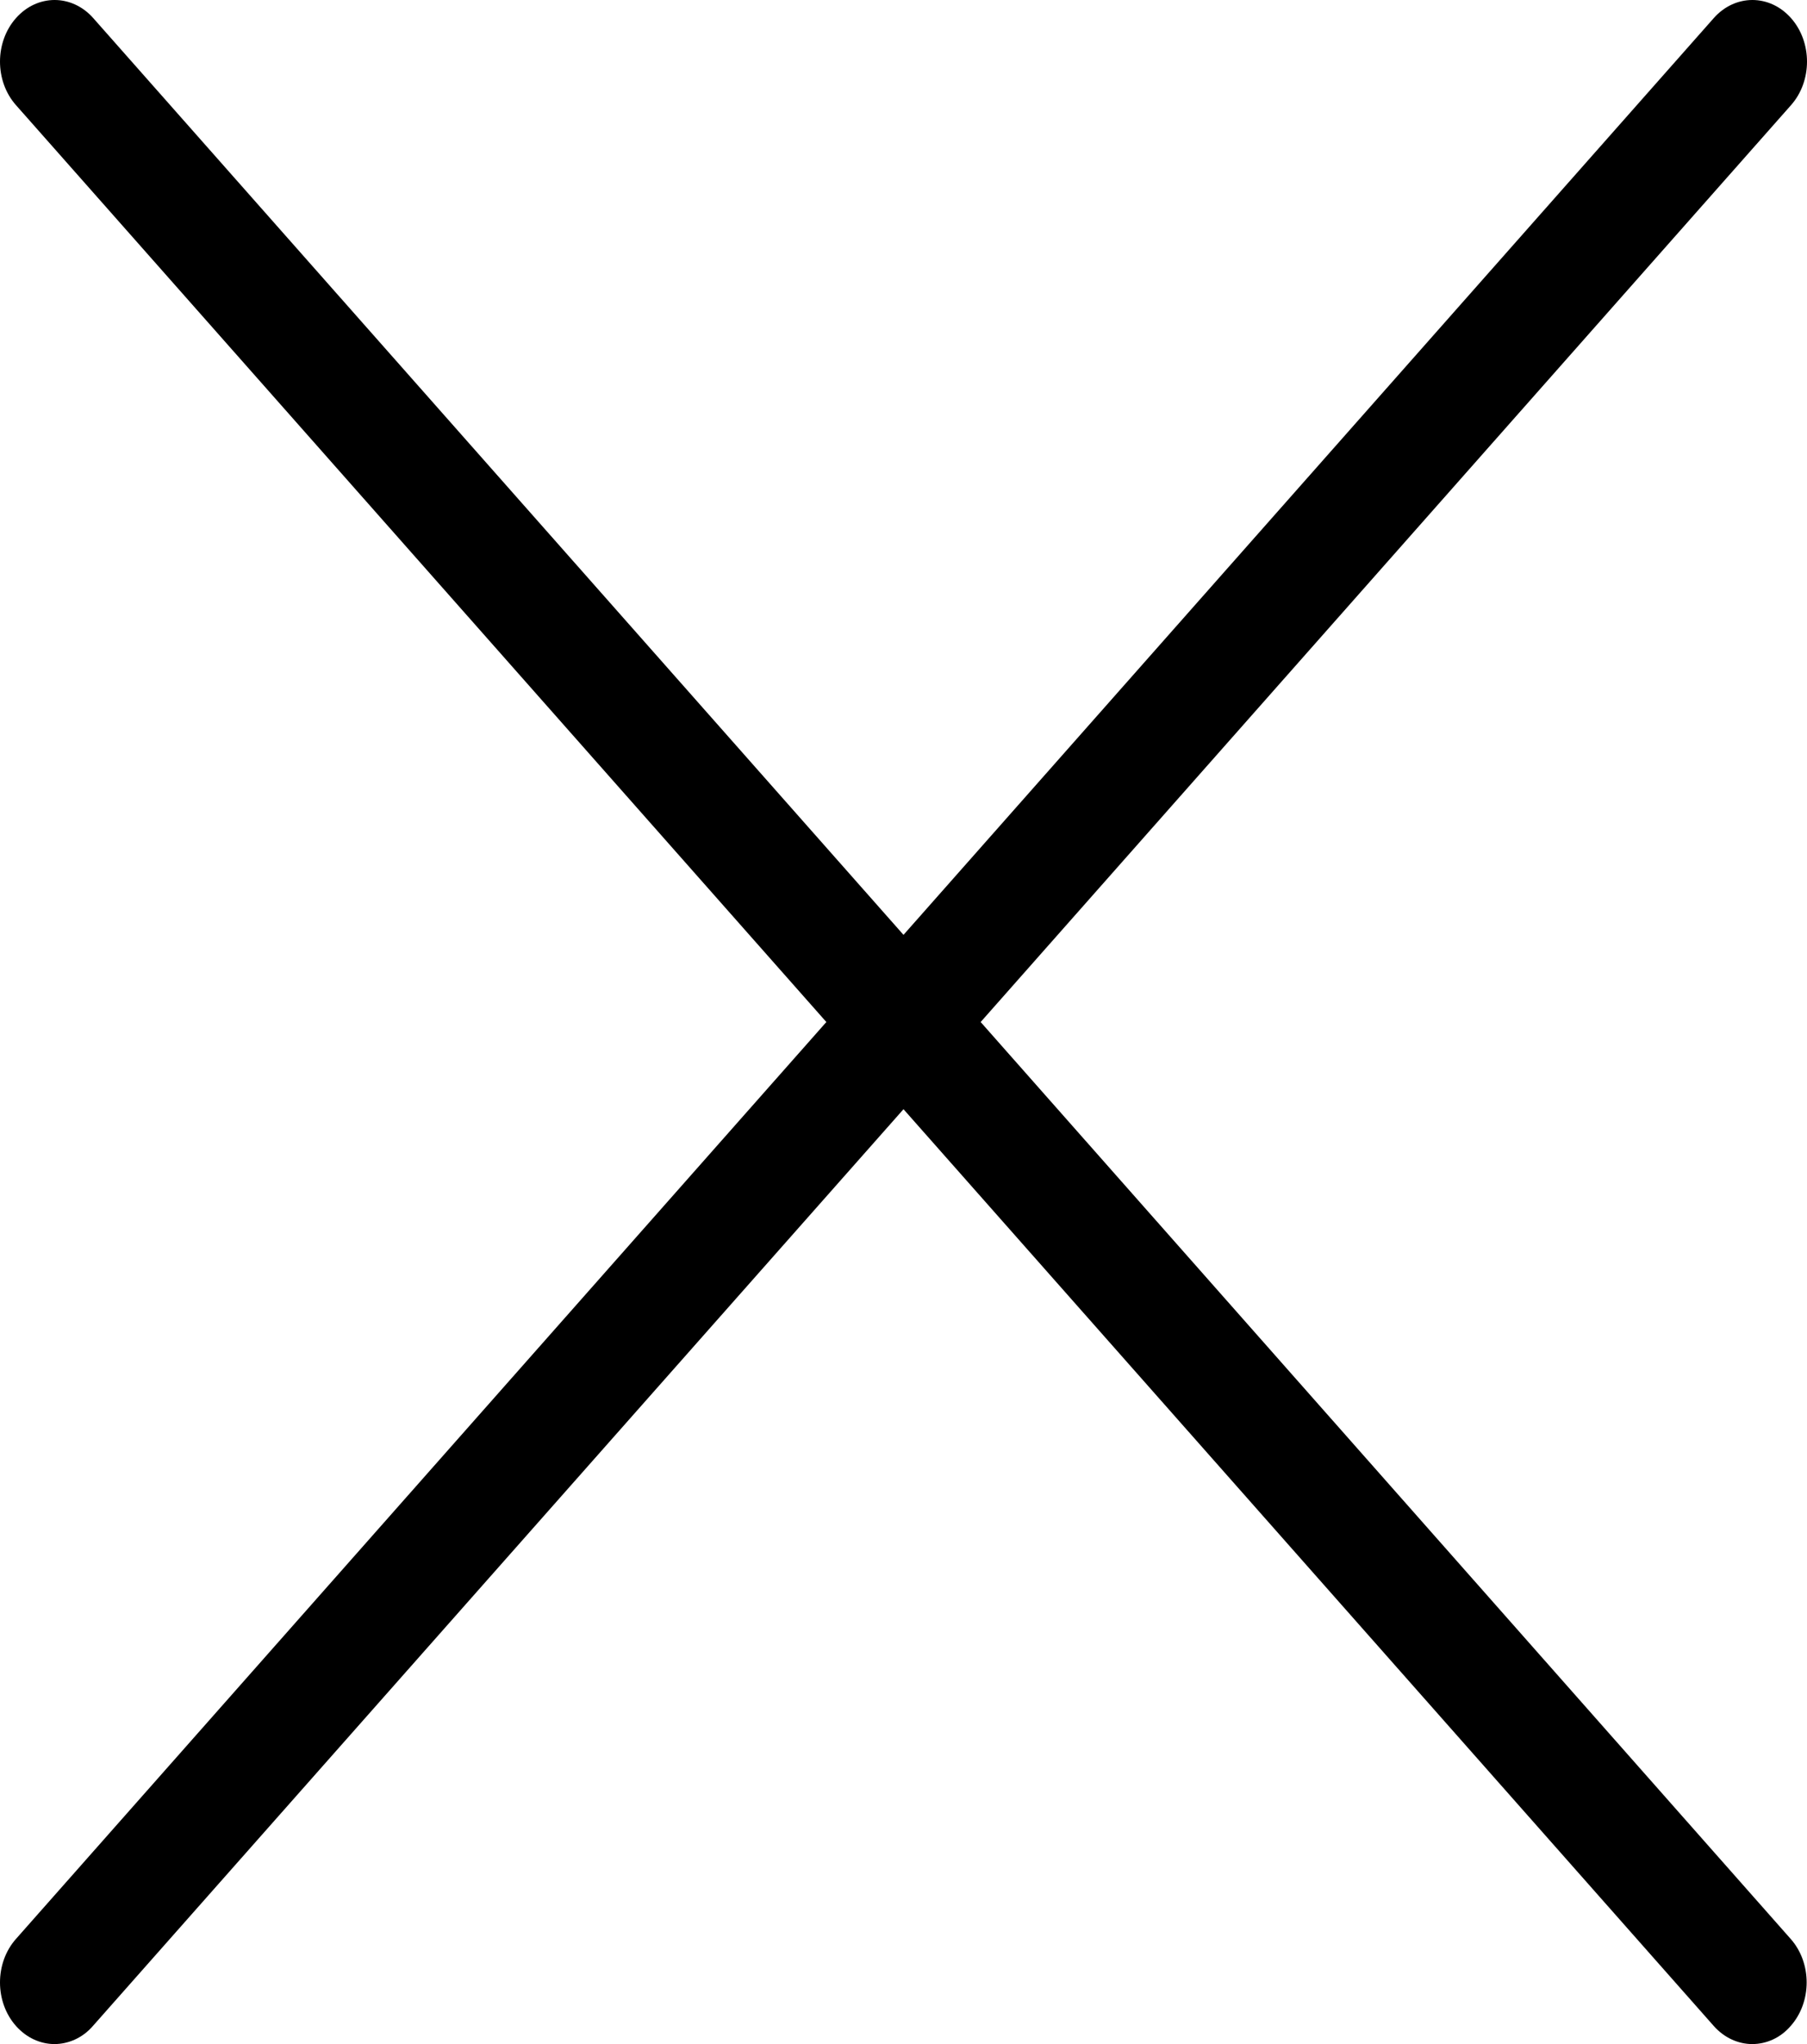 <?xml version="1.0" encoding="utf-8"?>
<!-- Generator: Adobe Illustrator 24.1.0, SVG Export Plug-In . SVG Version: 6.00 Build 0)  -->
<svg version="1.1" id="Layer_1" xmlns="http://www.w3.org/2000/svg" xmlns:xlink="http://www.w3.org/1999/xlink" x="0px" y="0px"
	 viewBox="0 0 541 612" style="enable-background:new 0 0 541 612;" xml:space="preserve">
<g>
	<path d="M4.8,606.6c3.2,3.6,7.4,5.4,11.5,5.4s8.4-1.8,11.5-5.4l242.7-274.5l242.6,274.5c3.2,3.6,7.4,5.4,11.5,5.4
		c4.2,0,8.4-1.8,11.5-5.4c6.4-7.2,6.4-18.9,0-26.1L293.6,306L536.2,31.5c6.4-7.2,6.4-18.9,0-26.1s-16.7-7.2-23.1,0L270.5,279.9
		L27.9,5.4c-6.4-7.2-16.7-7.2-23.1,0s-6.4,18.9,0,26.1L247.4,306L4.8,580.5C-1.6,587.7-1.6,599.4,4.8,606.6z"/>
</g>
</svg>
